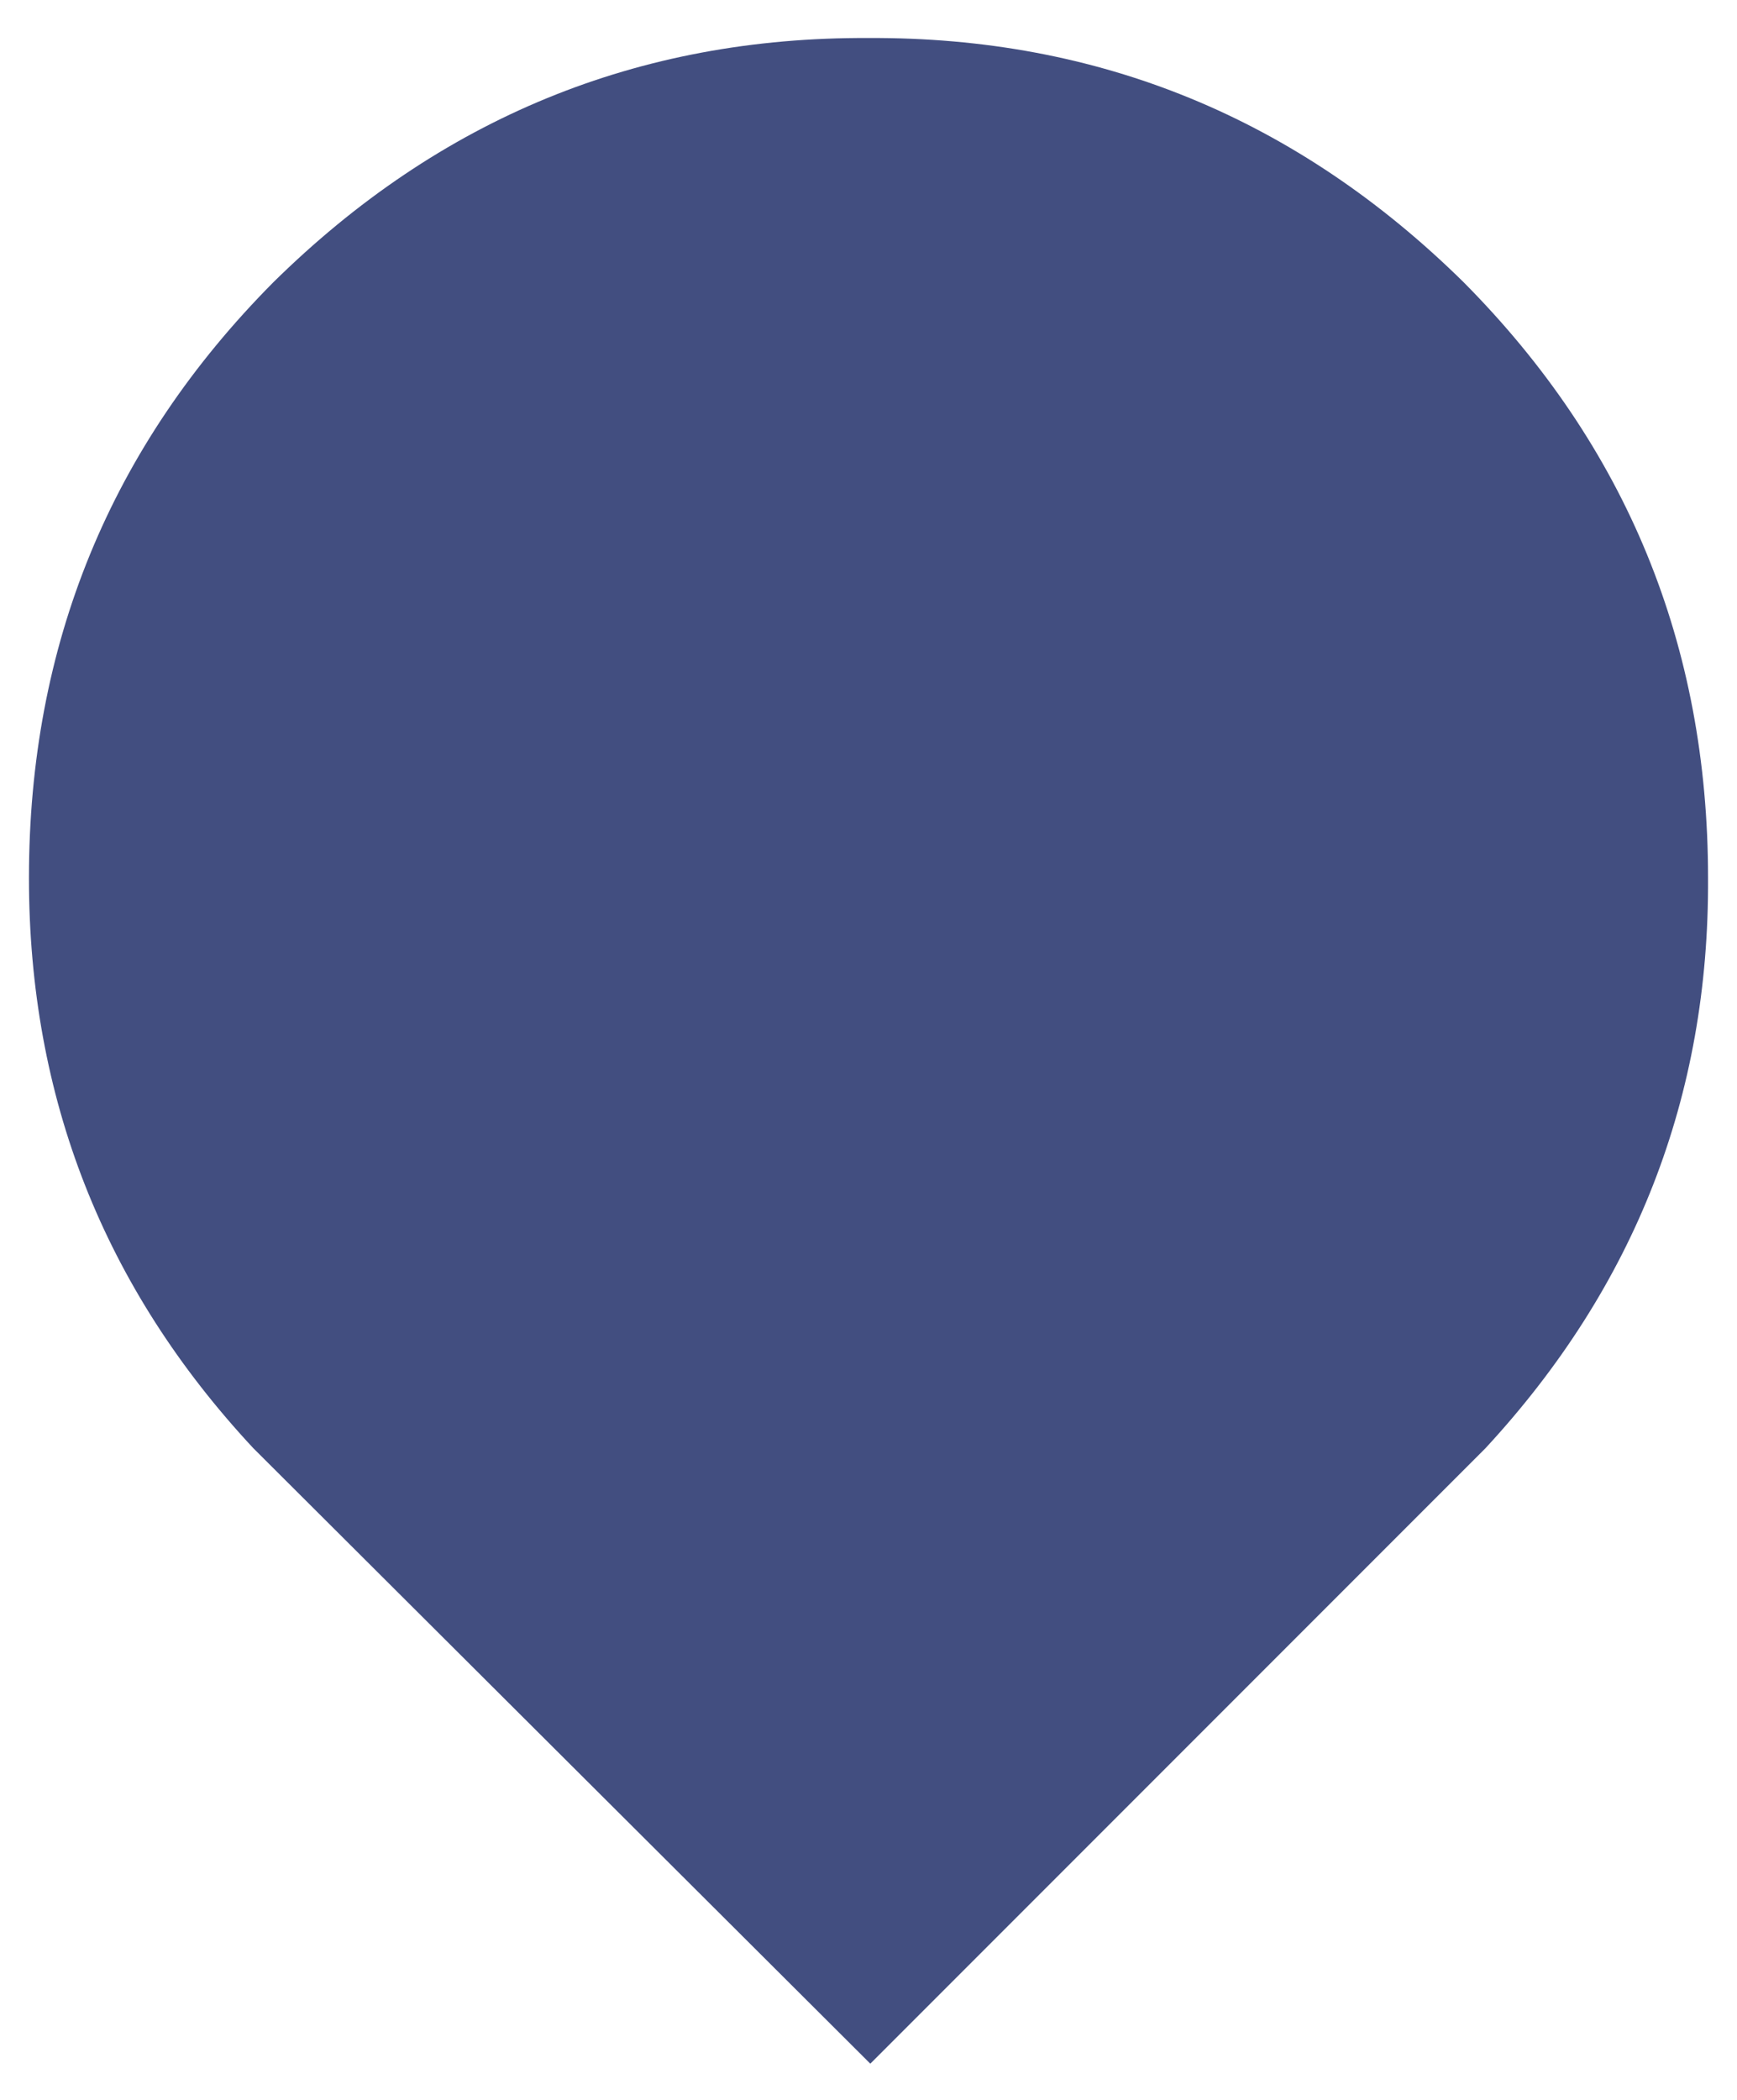 
<svg xmlns="http://www.w3.org/2000/svg" version="1.1" xmlns:xlink="http://www.w3.org/1999/xlink" preserveAspectRatio="none" x="0px" y="0px" width="48px" height="58px" viewBox="0 0 48 58">
<defs>
<g id="Layer5_0_FILL">
<path fill="#424E80" stroke="none" d="
M 41.05 40
Q 47.25 33.3 47.2 24.25 47.2 14.6 40.45 7.8 33.55 1 24 1.05 14.45 1 7.55 7.8 0.8 14.6 0.8 24.25 0.8 33.35 7 40
L 24.05 57 41.05 40 Z"/>
</g>
</defs>

<g transform="matrix( 1, 0, 0, 1, 0,0) ">
<use xlink:href="#Layer5_0_FILL"/>
</g>
</svg>
